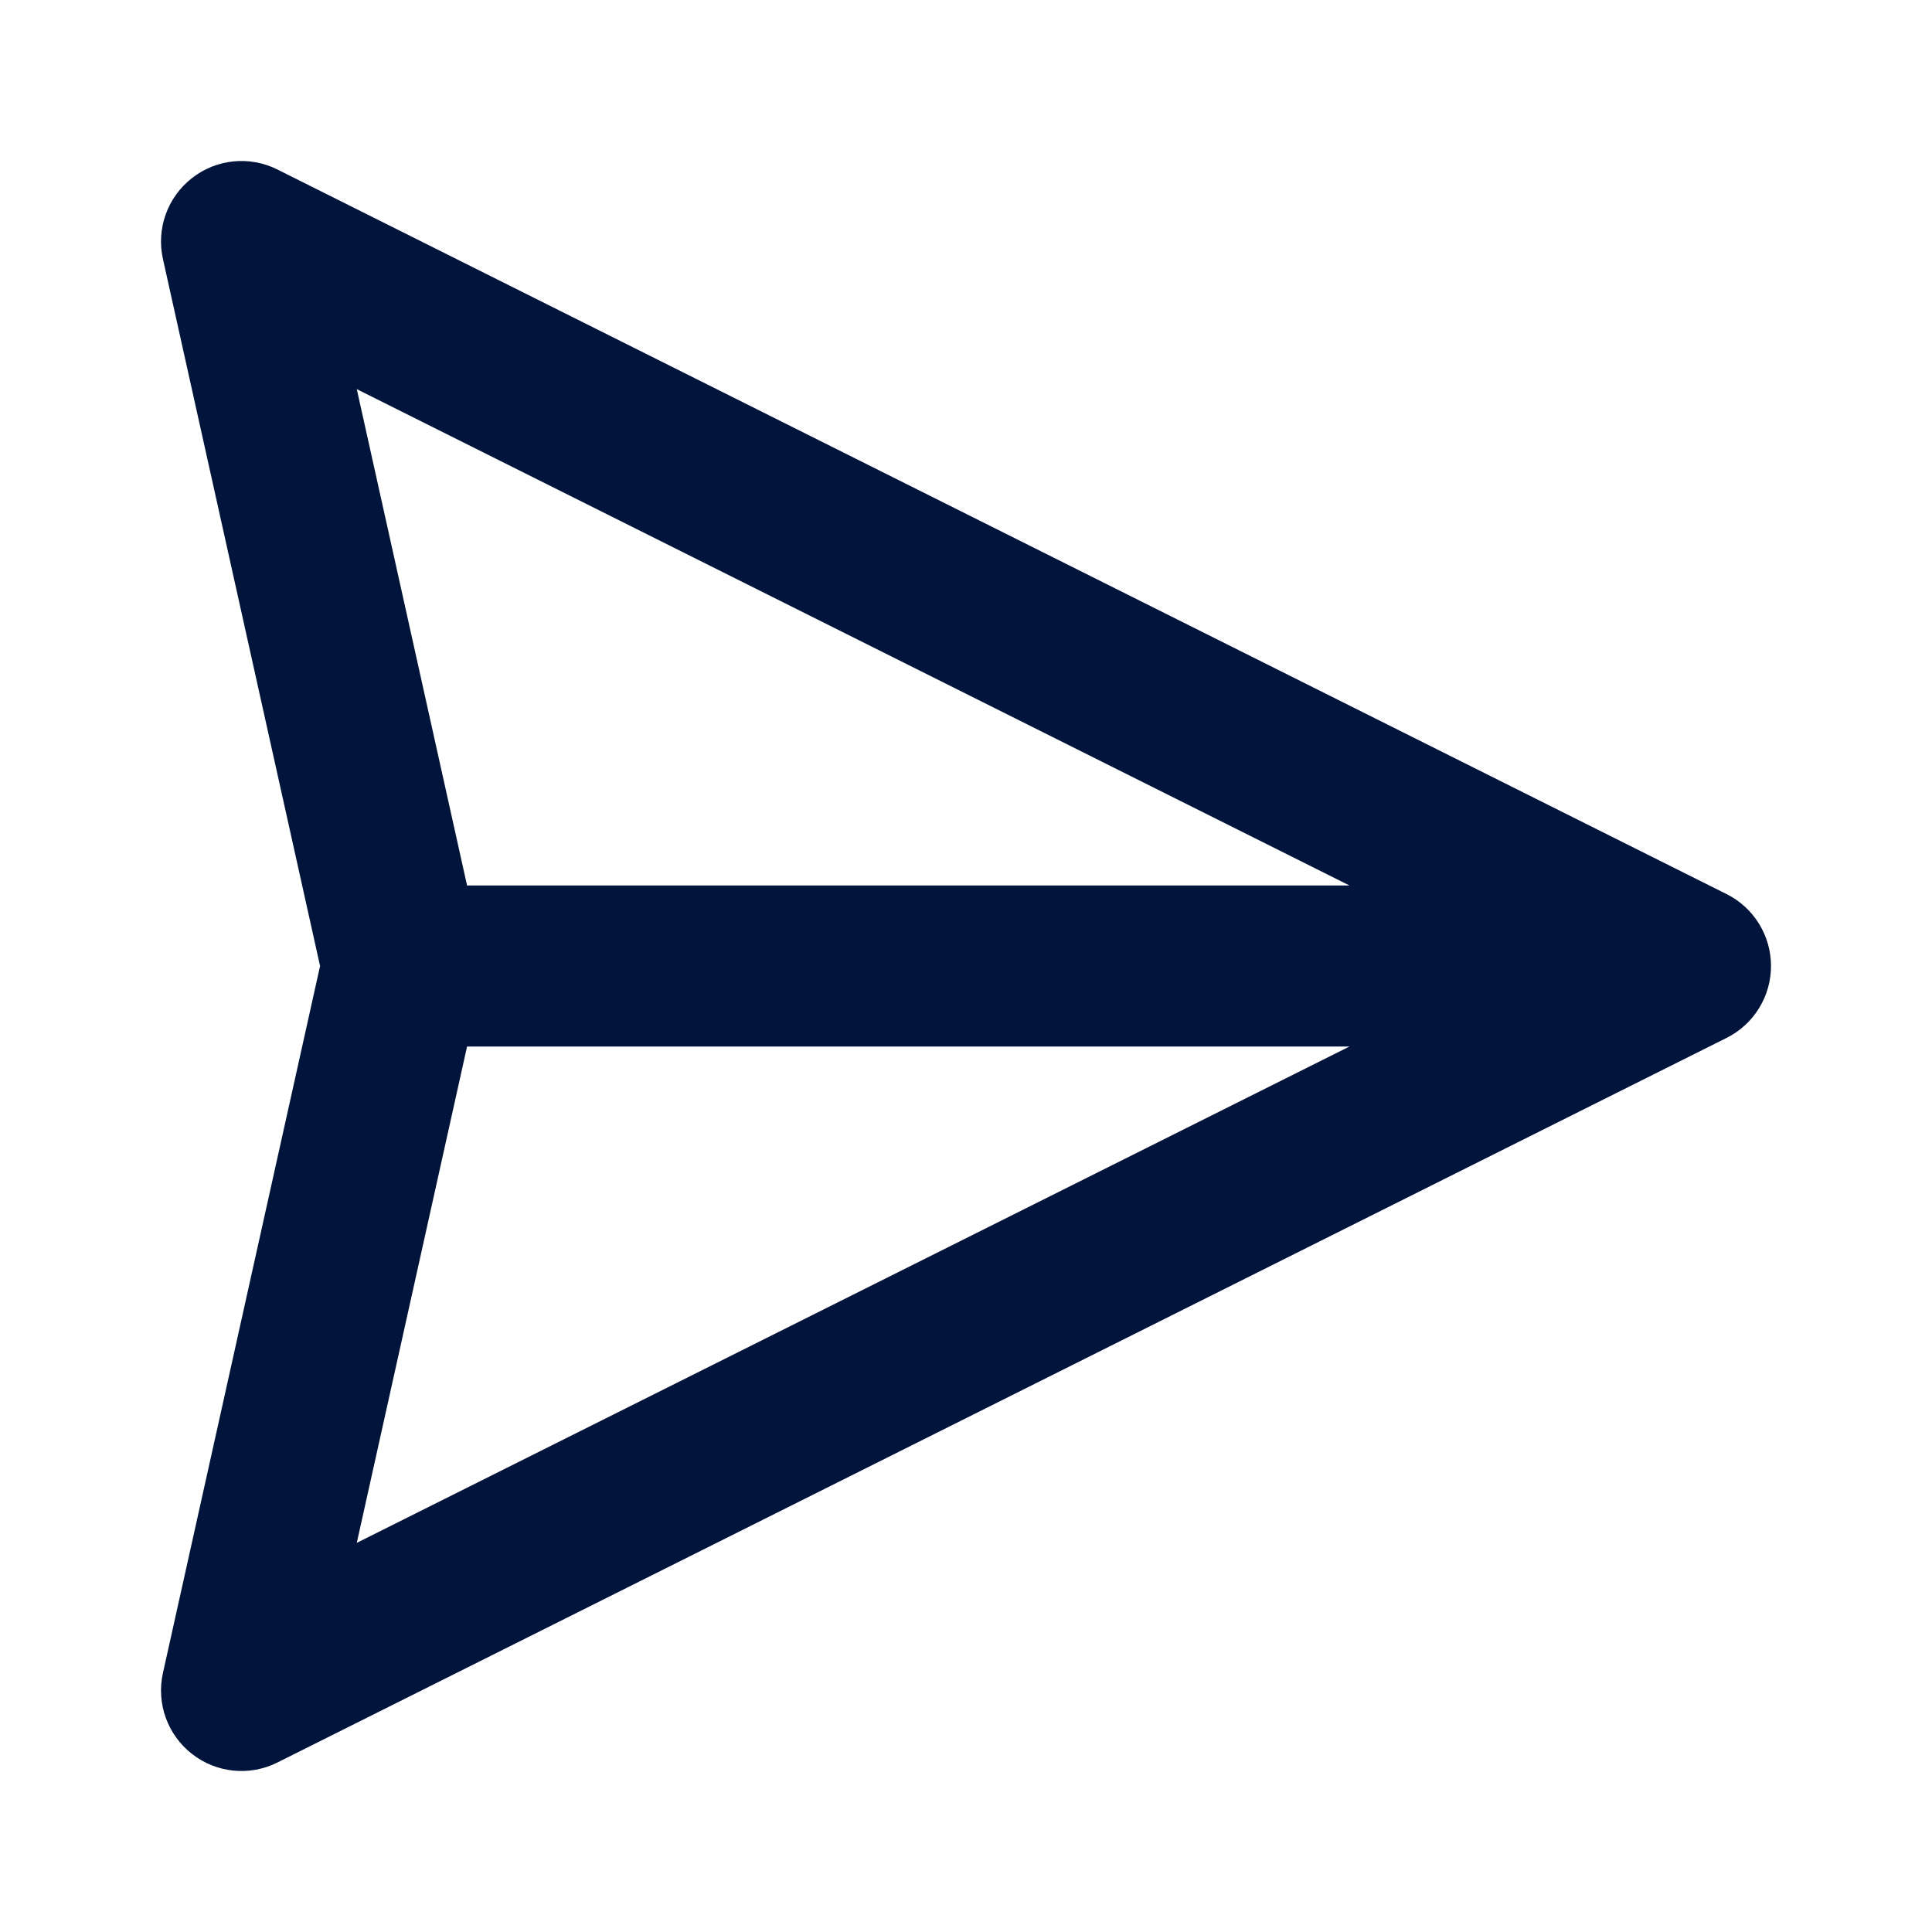 <svg width="24" height="24" viewBox="0 0 24 24" fill="none" xmlns="http://www.w3.org/2000/svg">
<path d="M22 12C22 12.379 21.786 12.725 21.447 12.894L3.447 21.894C3.102 22.067 2.689 22.026 2.385 21.788C2.081 21.551 1.94 21.16 2.024 20.783L3.976 12L2.024 3.217C1.94 2.84 2.081 2.449 2.385 2.212C2.689 1.974 3.102 1.933 3.447 2.106L21.447 11.106C21.786 11.275 22 11.621 22 12ZM5.802 13L4.432 19.166L16.764 13L5.802 13ZM16.764 11L4.432 4.834L5.802 11L16.764 11Z" fill="#00143C"/>
</svg>
